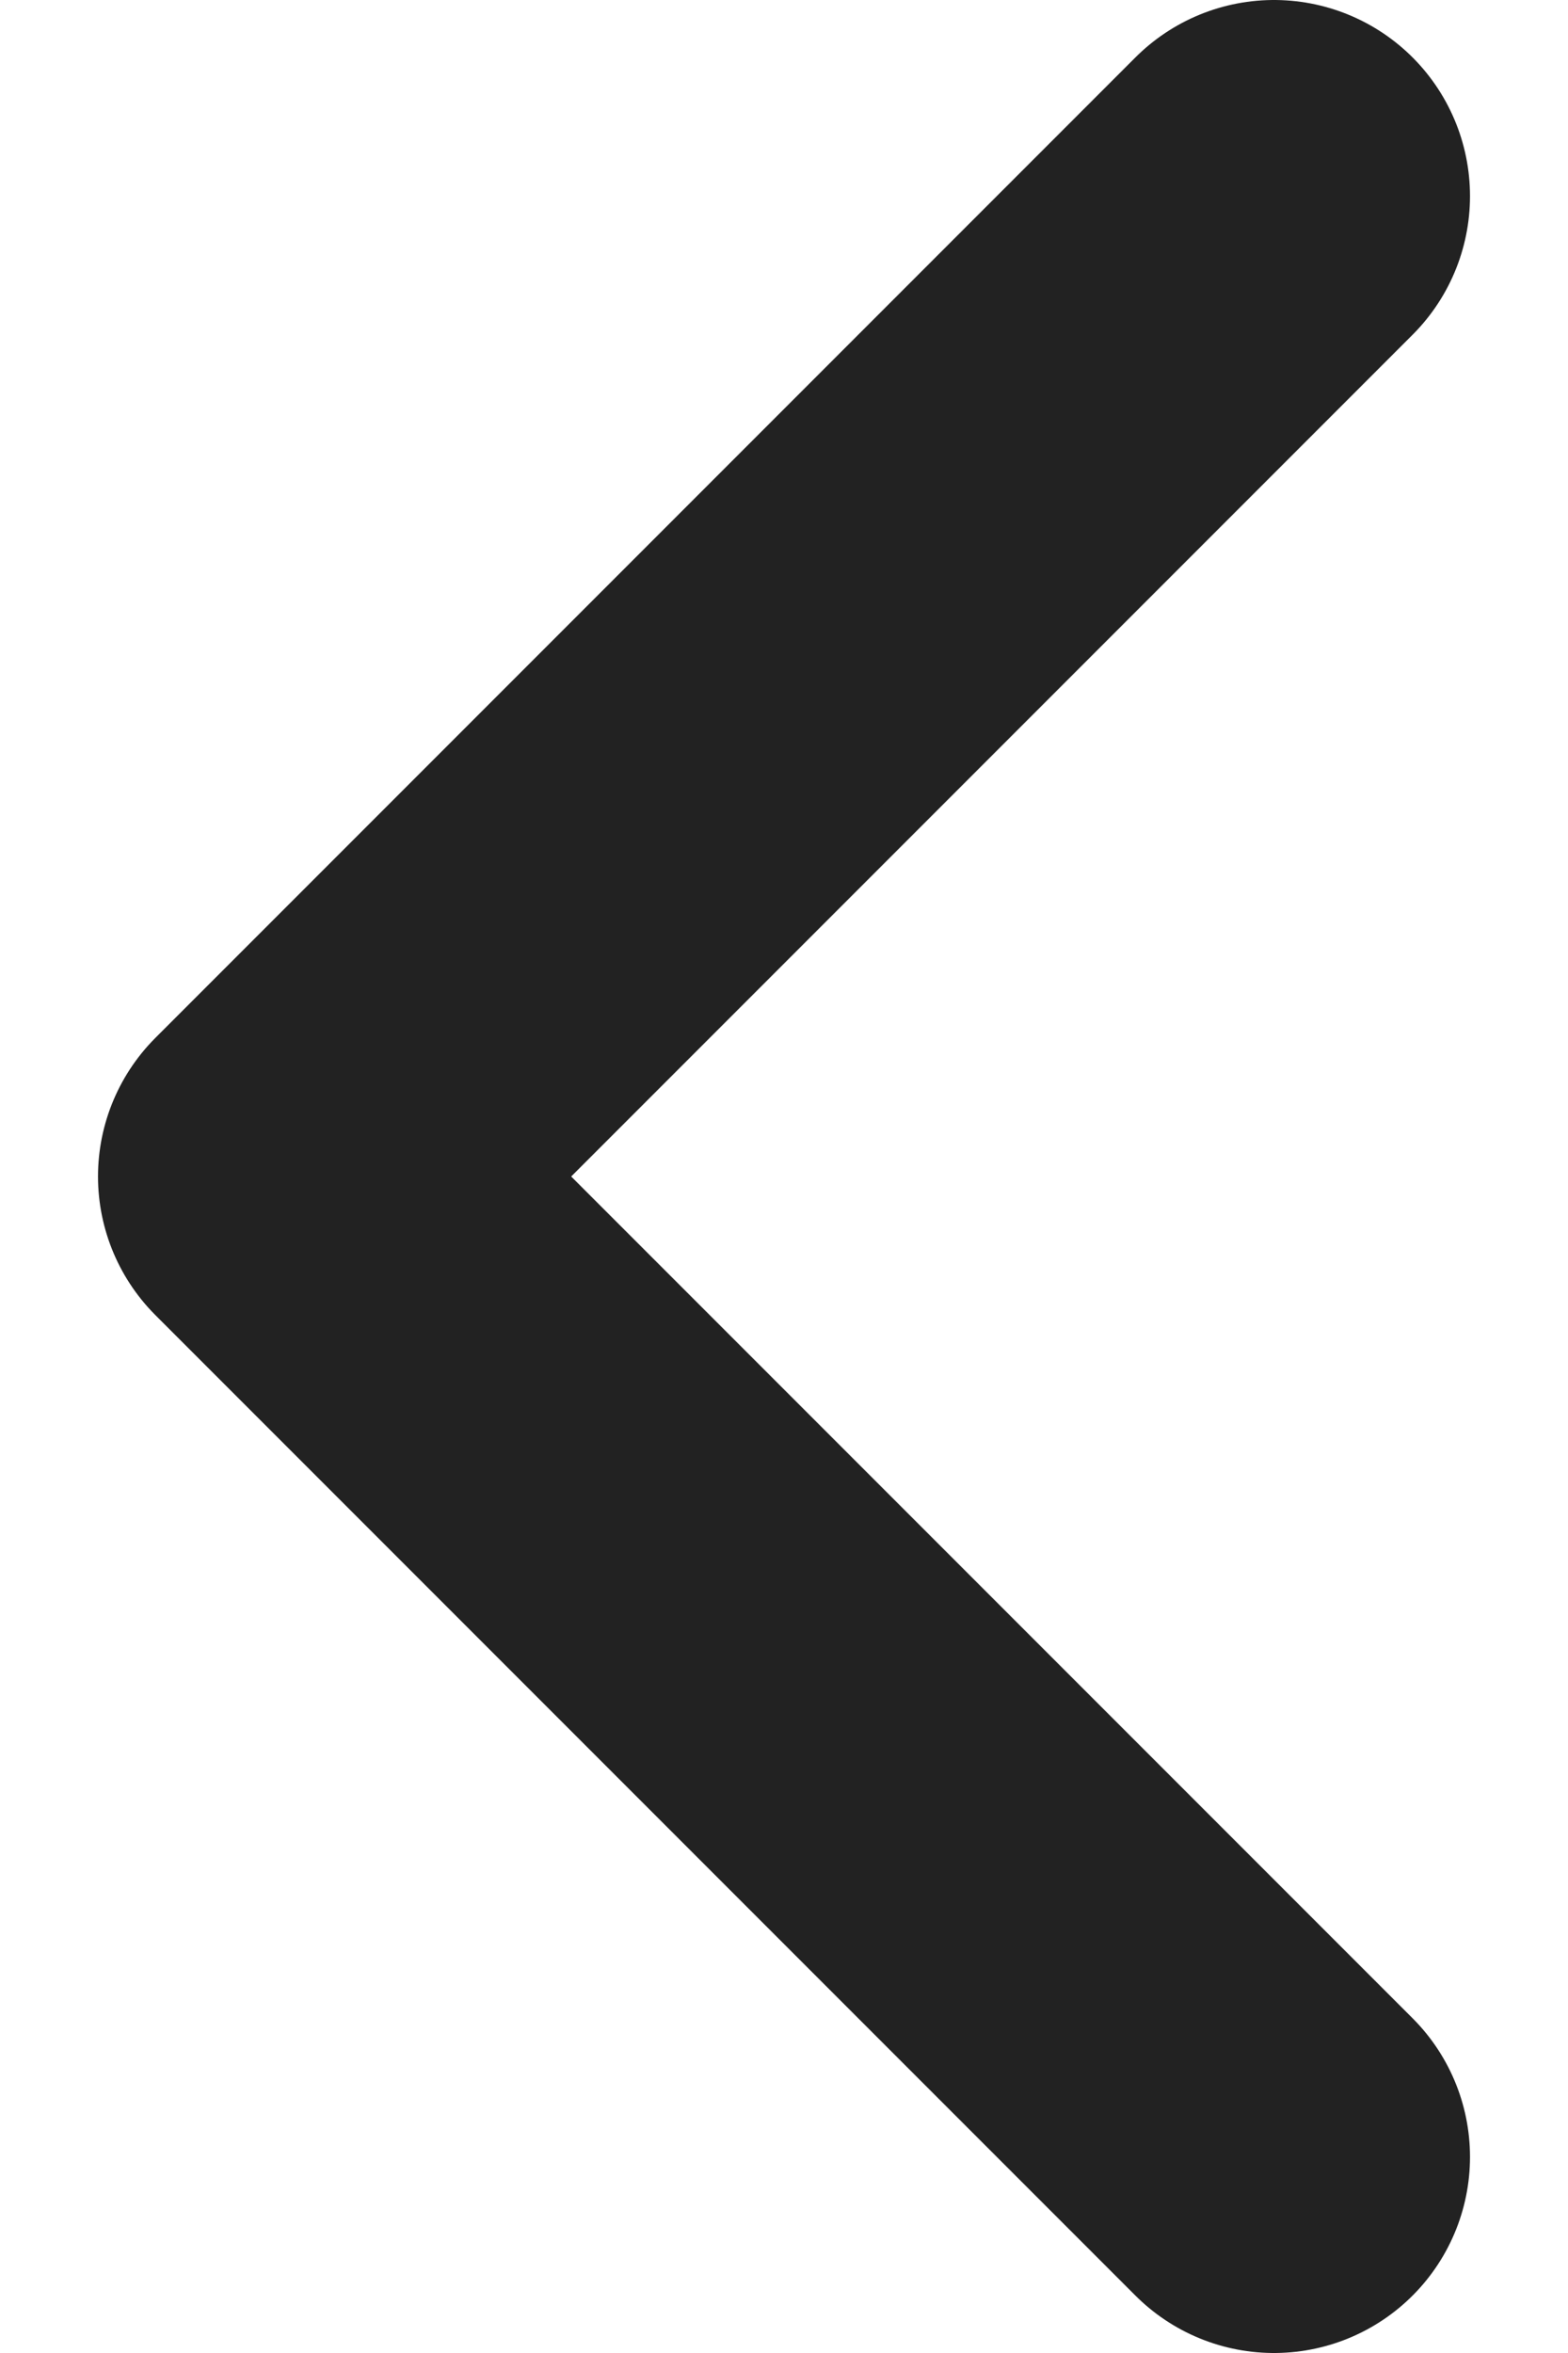 <svg width="8" height="12" viewBox="0 0 8 12" fill="none" xmlns="http://www.w3.org/2000/svg">
<path d="M6.5 11L1.5 6L6.5 1" stroke="#222222" stroke-width="2" stroke-linecap="round" stroke-linejoin="round"/>
</svg>
